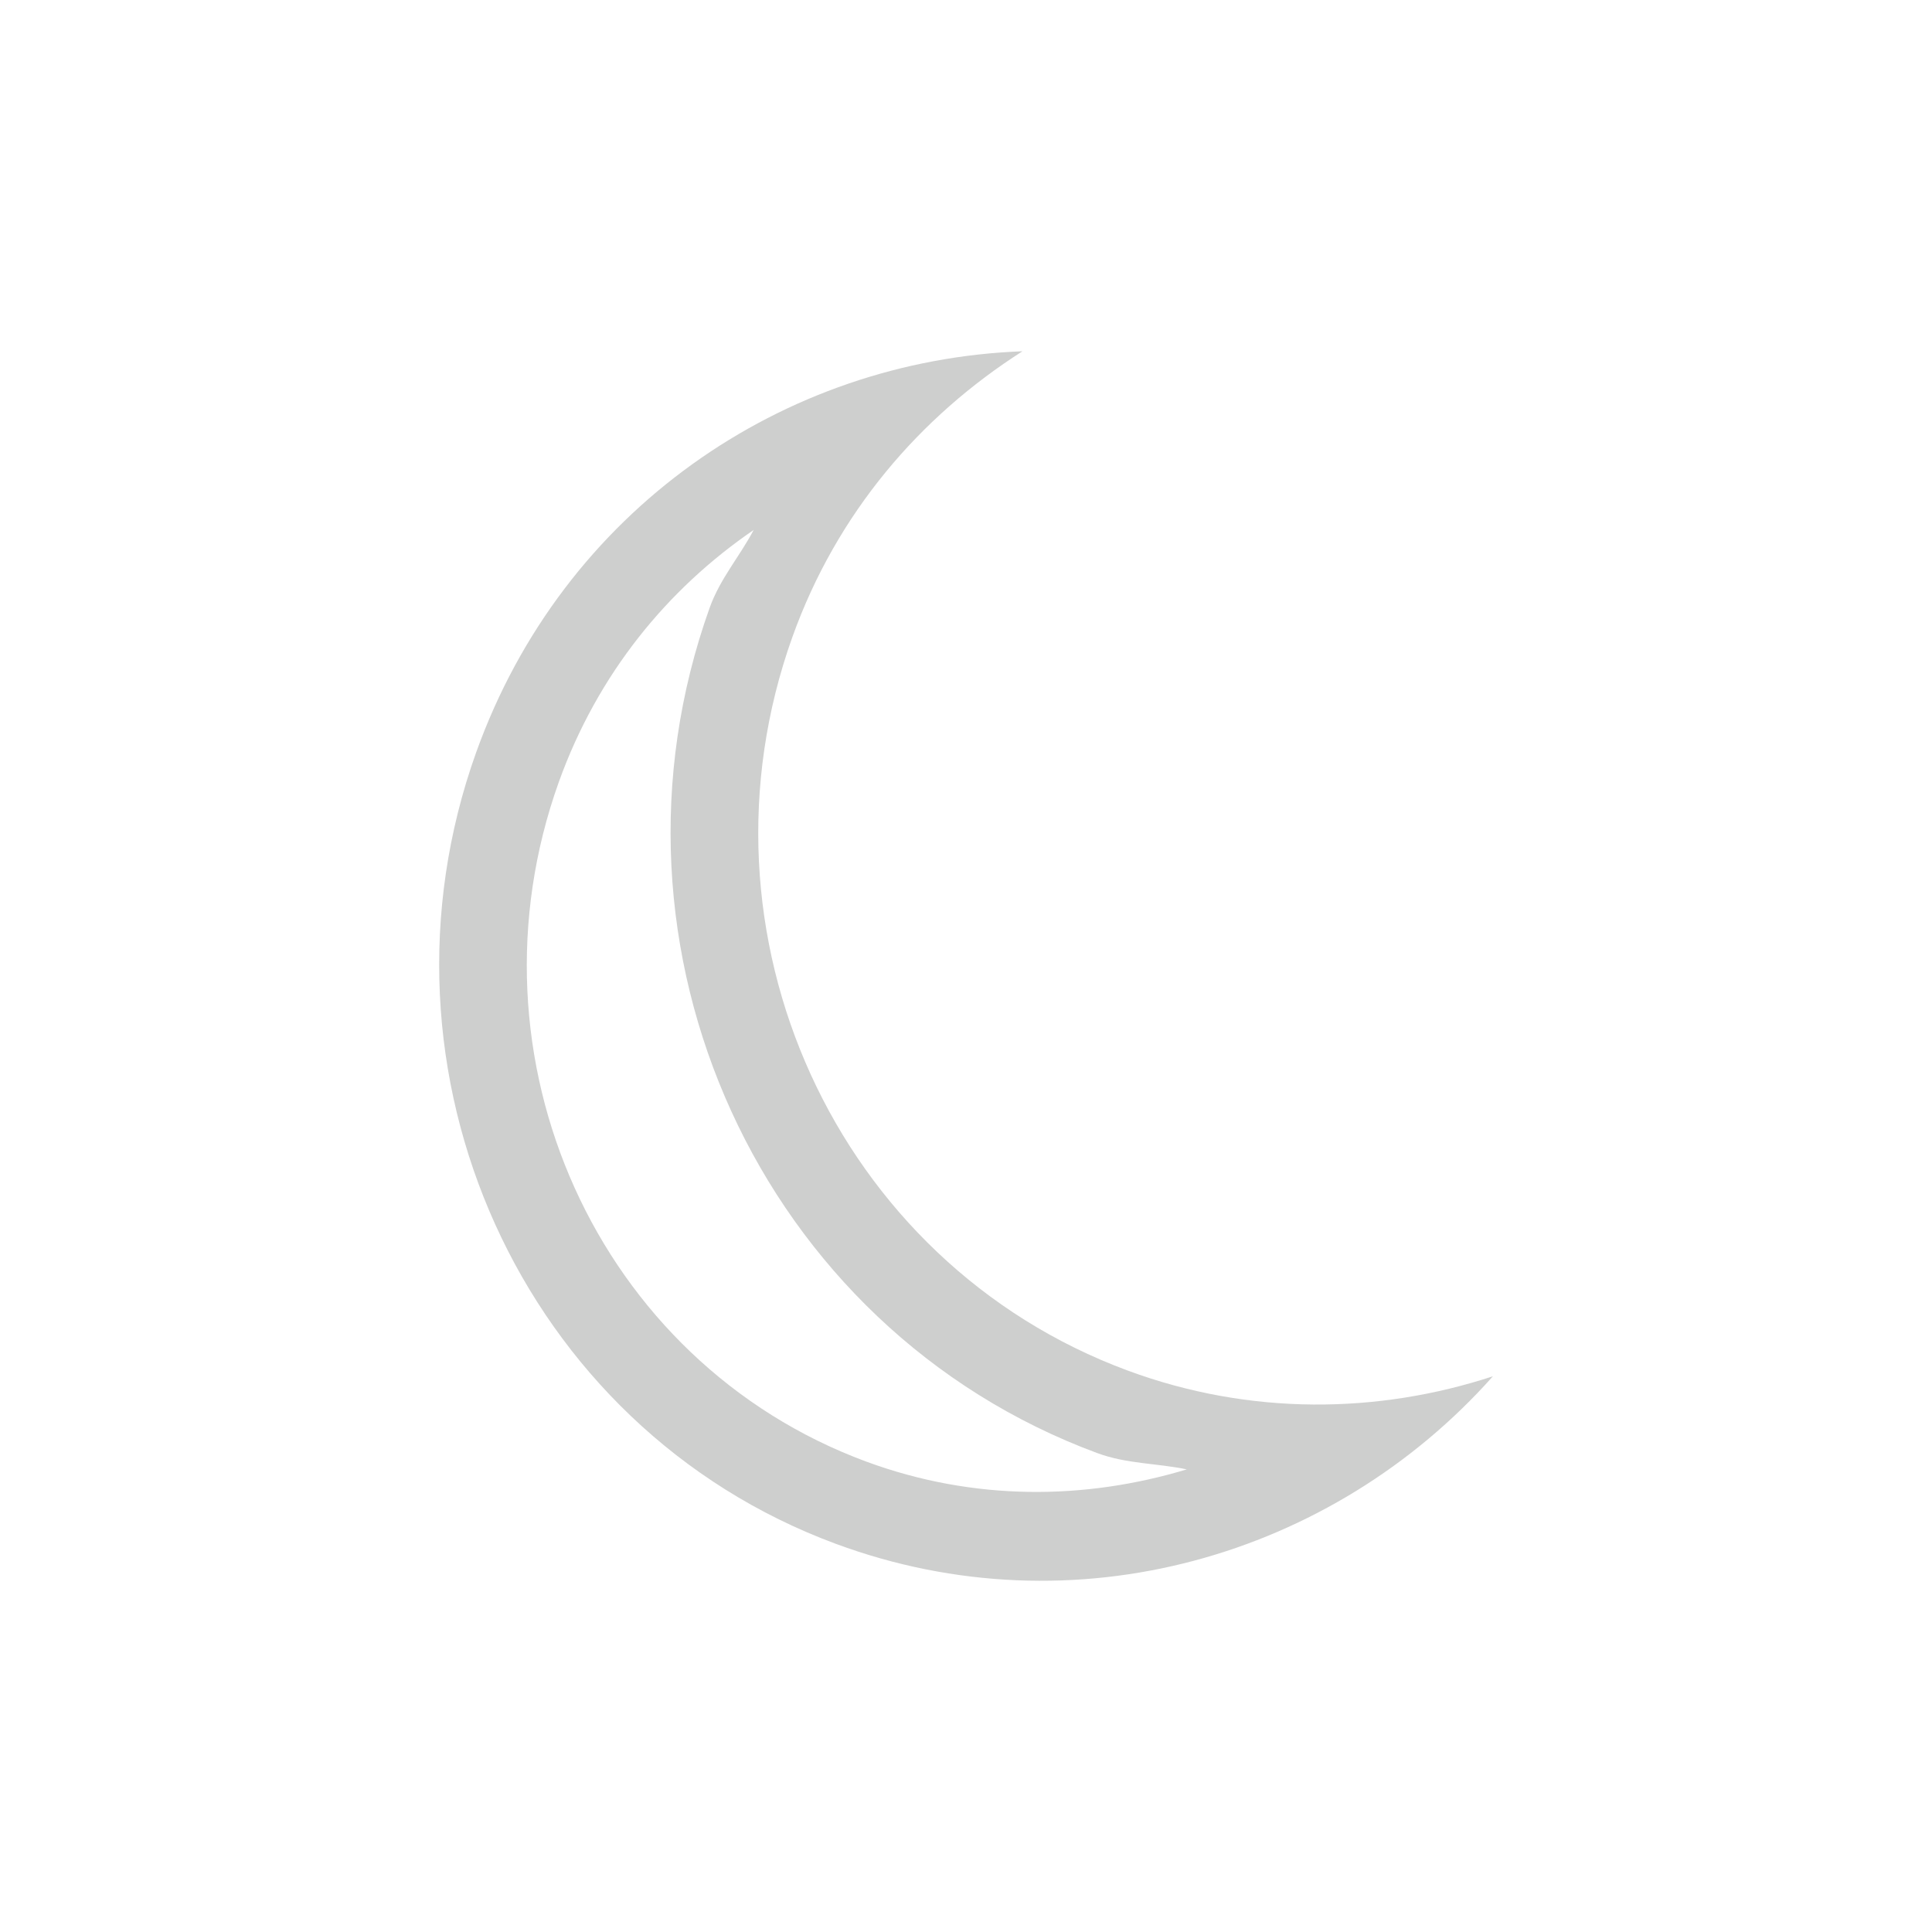 <svg xmlns="http://www.w3.org/2000/svg" id="svg9" width="22" height="22" version="1.1">
 <defs id="defs3">
  <style id="current-color-scheme" type="text/css">
   .ColorScheme-Text { color:#cecfce; } .ColorScheme-Highlight { color:#3daee9; }
  </style>
 </defs>
 <g id="g7" transform="translate(-81,-681.29)">
  <path id="path5" style="fill:#cecfce;fill-opacity:1" transform="translate(81,681.29)" d="M 11.643 4 C 8.92 4.102 6.411 5.807 5.422 8.568 C 4.119 12.206 5.938 16.256 9.518 17.58 C 12.235 18.585 15.173 17.726 17 15.672 C 15.692 16.101 14.234 16.122 12.842 15.607 C 9.518 14.378 7.814 10.632 9.023 7.254 C 9.53 5.839 10.478 4.743 11.643 4 z M 8.582 6.035 C 8.423 6.337 8.201 6.587 8.082 6.918 C 6.692 10.797 8.656 15.127 12.496 16.547 C 12.832 16.671 13.174 16.661 13.514 16.732 C 12.354 17.082 11.088 17.095 9.863 16.643 C 6.802 15.511 5.239 12.044 6.363 8.906 C 6.806 7.672 7.601 6.706 8.582 6.035 z"/>
 </g>
</svg>
